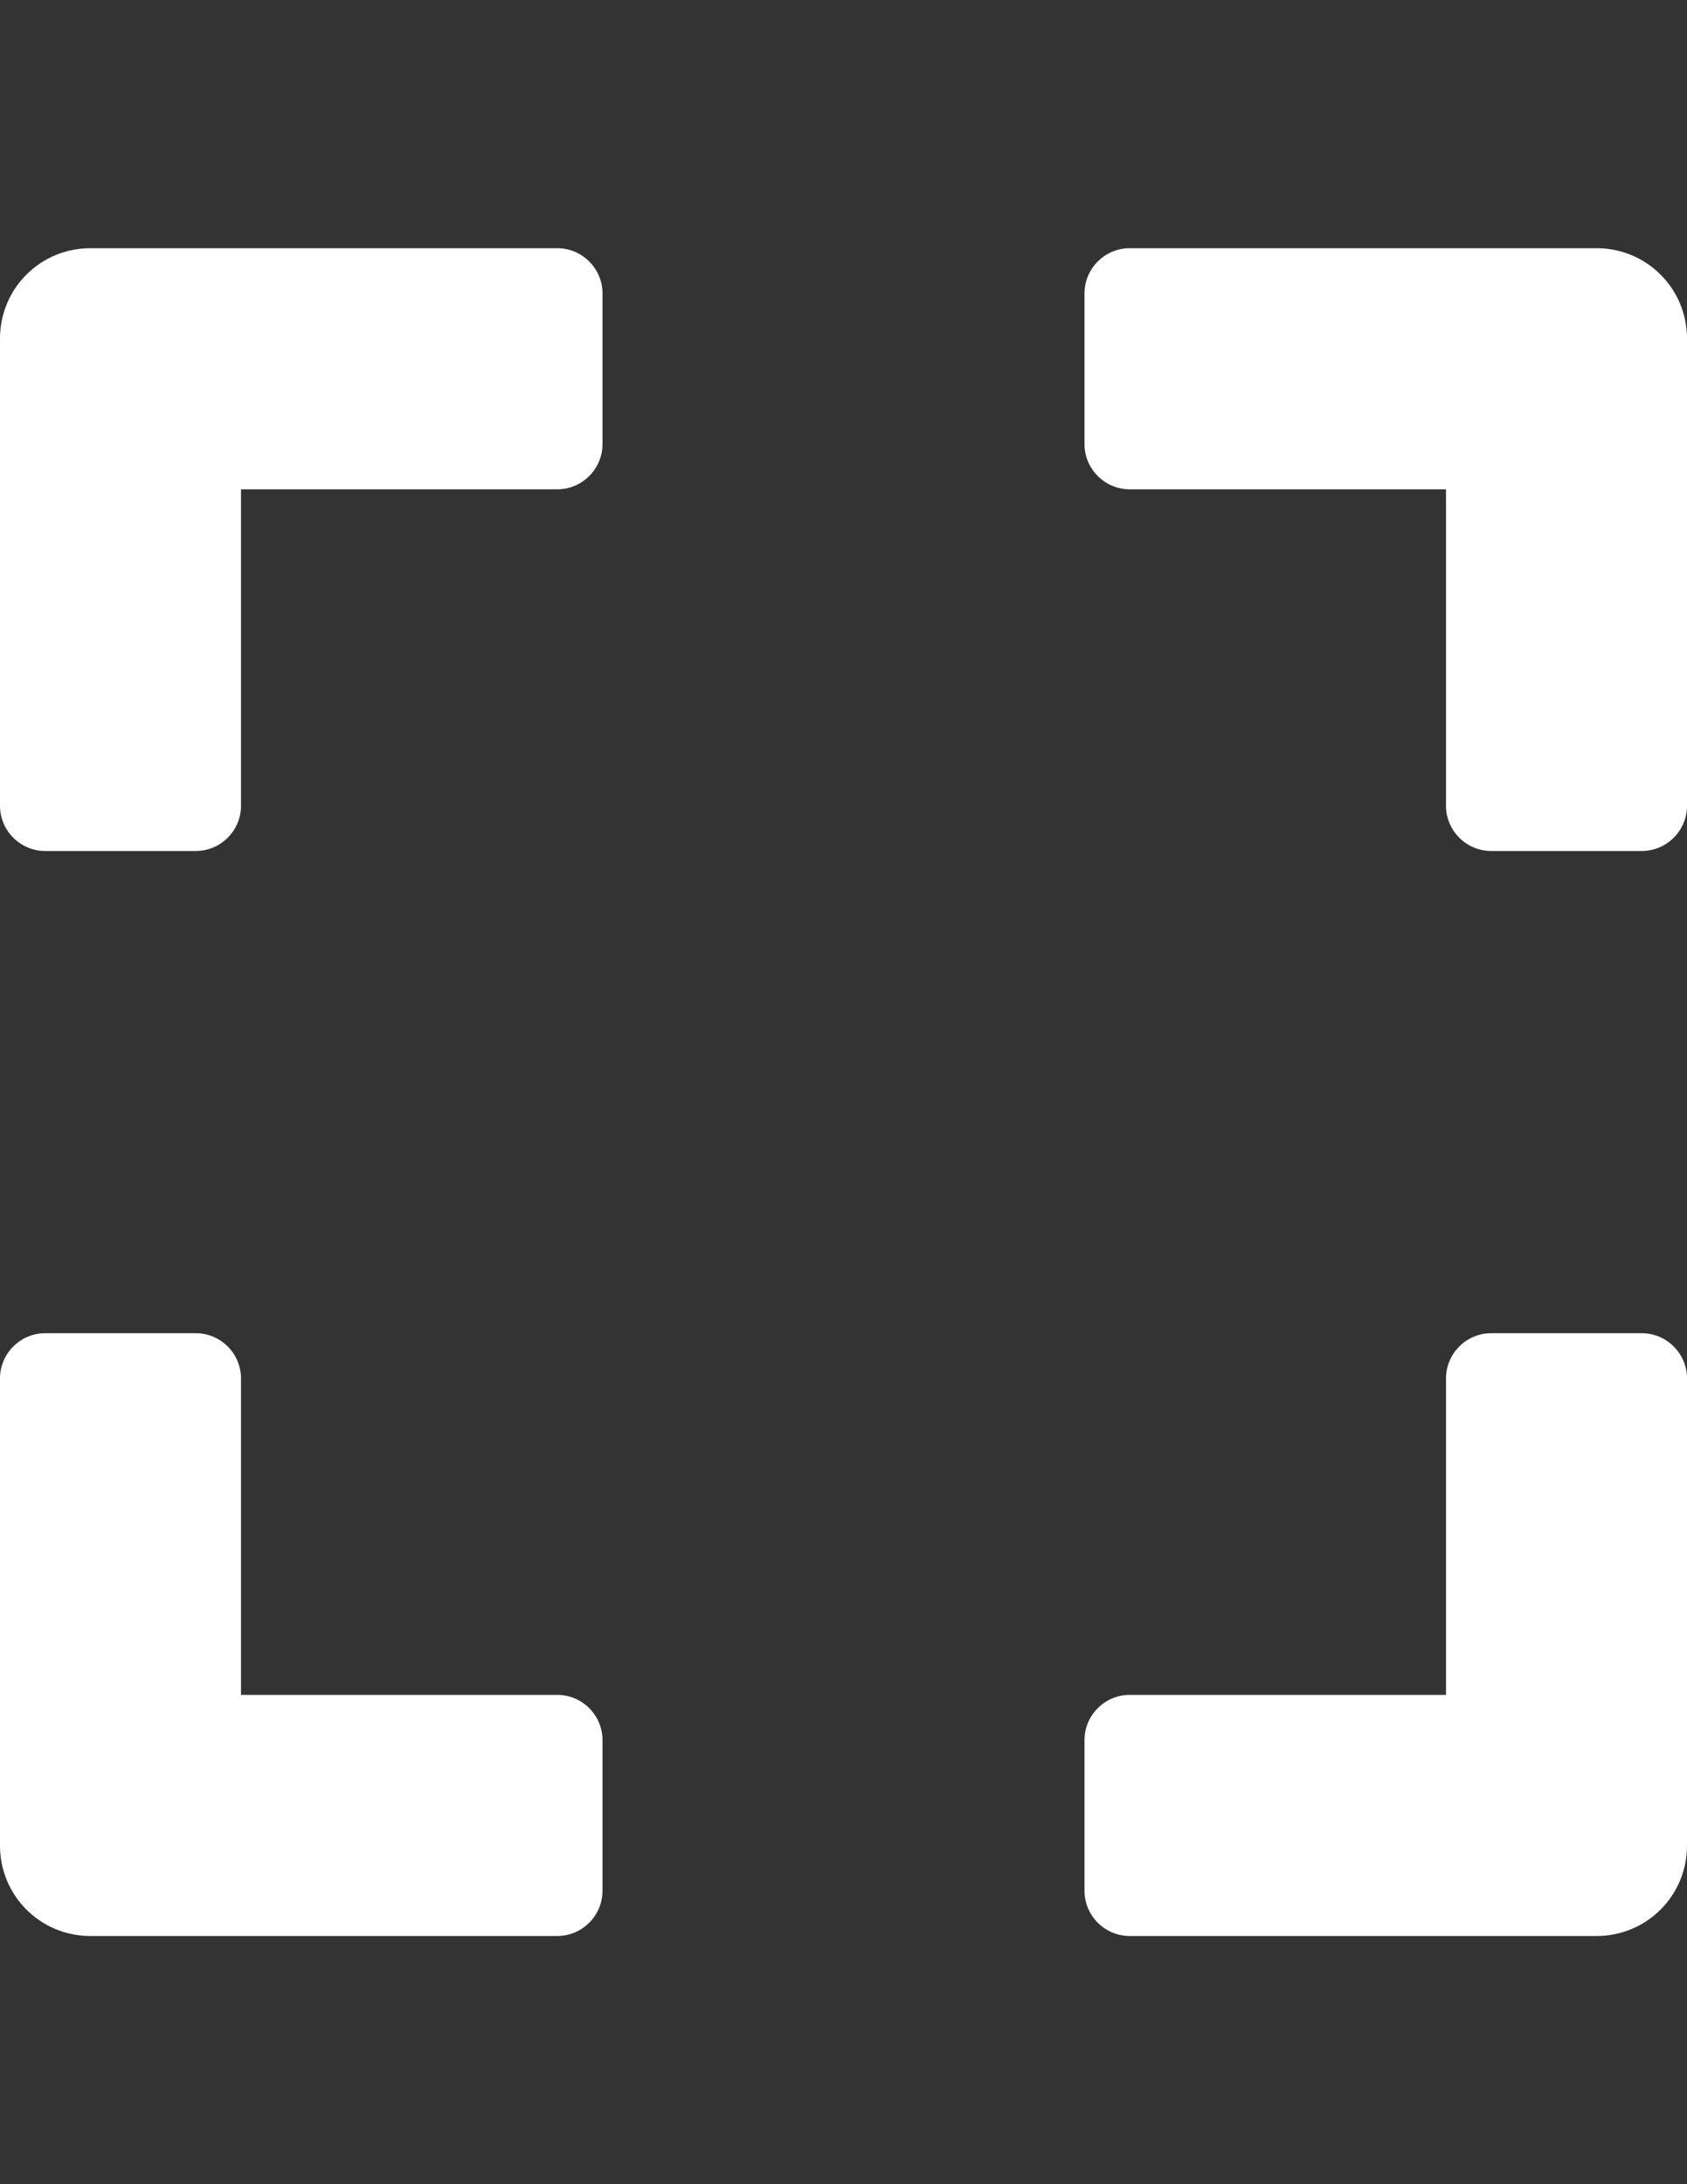 <?xml version="1.0" encoding="utf-8"?>
<!-- Generator: Adobe Illustrator 16.0.0, SVG Export Plug-In . SVG Version: 6.00 Build 0)  -->
<!DOCTYPE svg PUBLIC "-//W3C//DTD SVG 1.1//EN" "http://www.w3.org/Graphics/SVG/1.1/DTD/svg11.dtd">
<svg version="1.1" id="Layer_1" focusable="false" xmlns="http://www.w3.org/2000/svg" xmlns:xlink="http://www.w3.org/1999/xlink"
	 x="0px" y="0px" width="612px" height="792px" viewBox="0 0 612 792" enable-background="new 0 0 612 792" xml:space="preserve">
<rect x="0" y="0" width="612" height="792" fill="#333333" stroke="none"/>
<path fill="#FFFFFF" d="M0,292.179V122.786C0,104.617,14.617,90,32.786,90h169.393c9.016,0,16.393,7.377,16.393,16.393v54.643
	c0,9.016-7.376,16.393-16.393,16.393H87.429v114.75c0,9.016-7.377,16.393-16.393,16.393H16.393C7.377,308.571,0,301.195,0,292.179z
	 M393.429,106.393v54.643c0,9.016,7.377,16.393,16.393,16.393h114.75v114.75c0,9.016,7.377,16.393,16.393,16.393h54.644
	c9.016,0,16.393-7.376,16.393-16.393V122.786C612,104.617,597.383,90,579.214,90H409.821C400.806,90,393.429,97.377,393.429,106.393
	z M595.607,483.429h-54.644c-9.016,0-16.393,7.377-16.393,16.393v114.75h-114.75c-9.016,0-16.393,7.377-16.393,16.393v54.644
	c0,9.016,7.377,16.393,16.393,16.393h169.393C597.383,702,612,687.383,612,669.214V499.821
	C612,490.806,604.623,483.429,595.607,483.429z M218.571,685.607v-54.644c0-9.016-7.376-16.393-16.393-16.393H87.429v-114.75
	c0-9.016-7.377-16.393-16.393-16.393H16.393C7.377,483.429,0,490.806,0,499.821v169.393C0,687.383,14.617,702,32.786,702h169.393
	C211.195,702,218.571,694.623,218.571,685.607z"/>
</svg>
